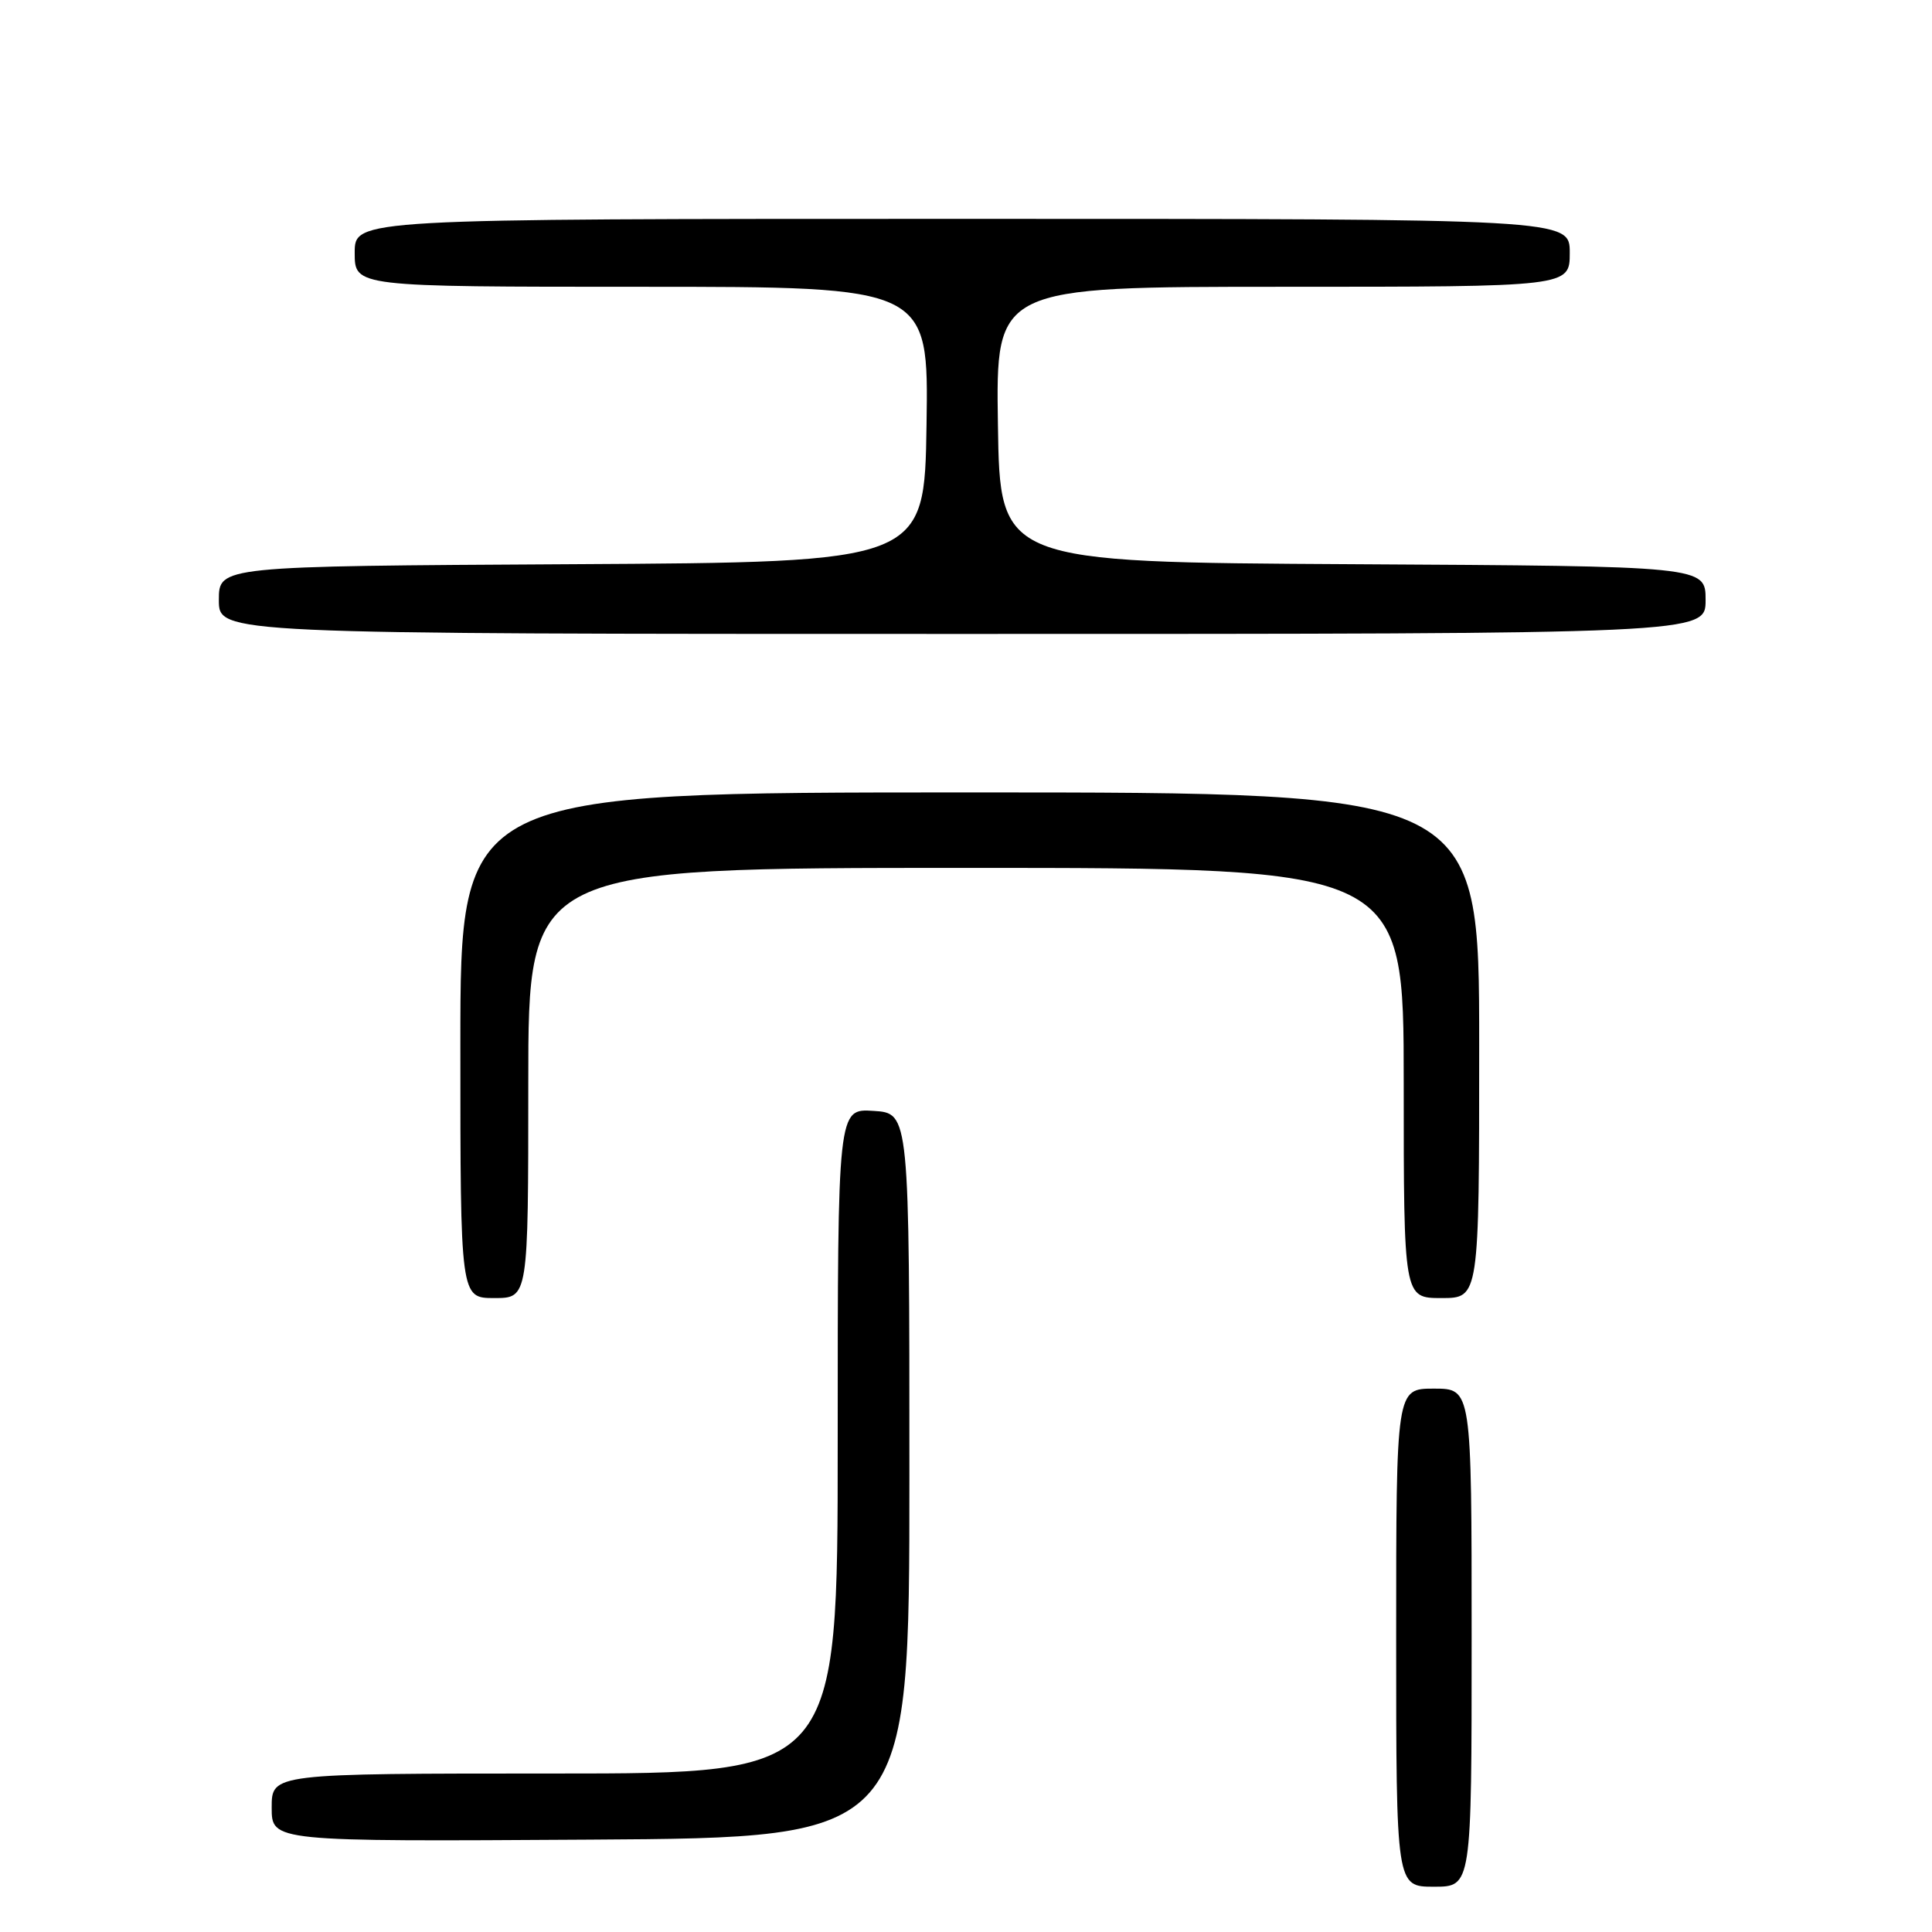 <?xml version="1.0" encoding="UTF-8" standalone="no"?>
<!DOCTYPE svg PUBLIC "-//W3C//DTD SVG 1.1//EN" "http://www.w3.org/Graphics/SVG/1.1/DTD/svg11.dtd" >
<svg xmlns="http://www.w3.org/2000/svg" xmlns:xlink="http://www.w3.org/1999/xlink" version="1.1" viewBox="0 0 256 256">
 <g >
 <path fill="currentColor"
d=" M 195.00 217.00 C 195.00 184.00 195.00 184.00 190.00 184.00 C 185.00 184.00 185.00 184.00 185.00 217.00 C 185.00 250.00 185.00 250.00 190.00 250.00 C 195.00 250.00 195.00 250.00 195.00 217.00 Z  M 120.50 195.50 C 120.50 147.50 120.50 147.50 115.75 147.20 C 111.00 146.89 111.00 146.89 111.00 190.95 C 111.00 235.00 111.00 235.00 73.50 235.00 C 36.00 235.00 36.00 235.00 36.00 239.51 C 36.00 244.02 36.00 244.02 78.25 243.76 C 120.50 243.50 120.50 243.50 120.50 195.50 Z  M 70.00 143.50 C 70.00 115.00 70.00 115.00 128.00 115.00 C 186.00 115.00 186.00 115.00 186.00 143.50 C 186.00 172.00 186.00 172.00 191.00 172.00 C 196.00 172.00 196.00 172.00 196.00 138.50 C 196.00 105.00 196.00 105.00 128.50 105.00 C 61.00 105.00 61.00 105.00 61.00 138.50 C 61.00 172.00 61.00 172.00 65.50 172.00 C 70.00 172.00 70.00 172.00 70.00 143.50 Z  M 226.00 79.51 C 226.00 75.02 226.00 75.02 179.25 74.76 C 132.50 74.50 132.50 74.50 132.23 56.25 C 131.95 38.00 131.95 38.00 169.98 38.00 C 208.00 38.00 208.00 38.00 208.00 33.50 C 208.00 29.00 208.00 29.00 127.50 29.00 C 47.00 29.00 47.00 29.00 47.00 33.50 C 47.00 38.00 47.00 38.00 85.02 38.00 C 123.05 38.00 123.05 38.00 122.77 56.25 C 122.50 74.50 122.50 74.50 75.75 74.76 C 29.00 75.02 29.00 75.02 29.00 79.51 C 29.00 84.00 29.00 84.00 127.50 84.00 C 226.00 84.00 226.00 84.00 226.00 79.51 Z "/>
</g>
</svg>